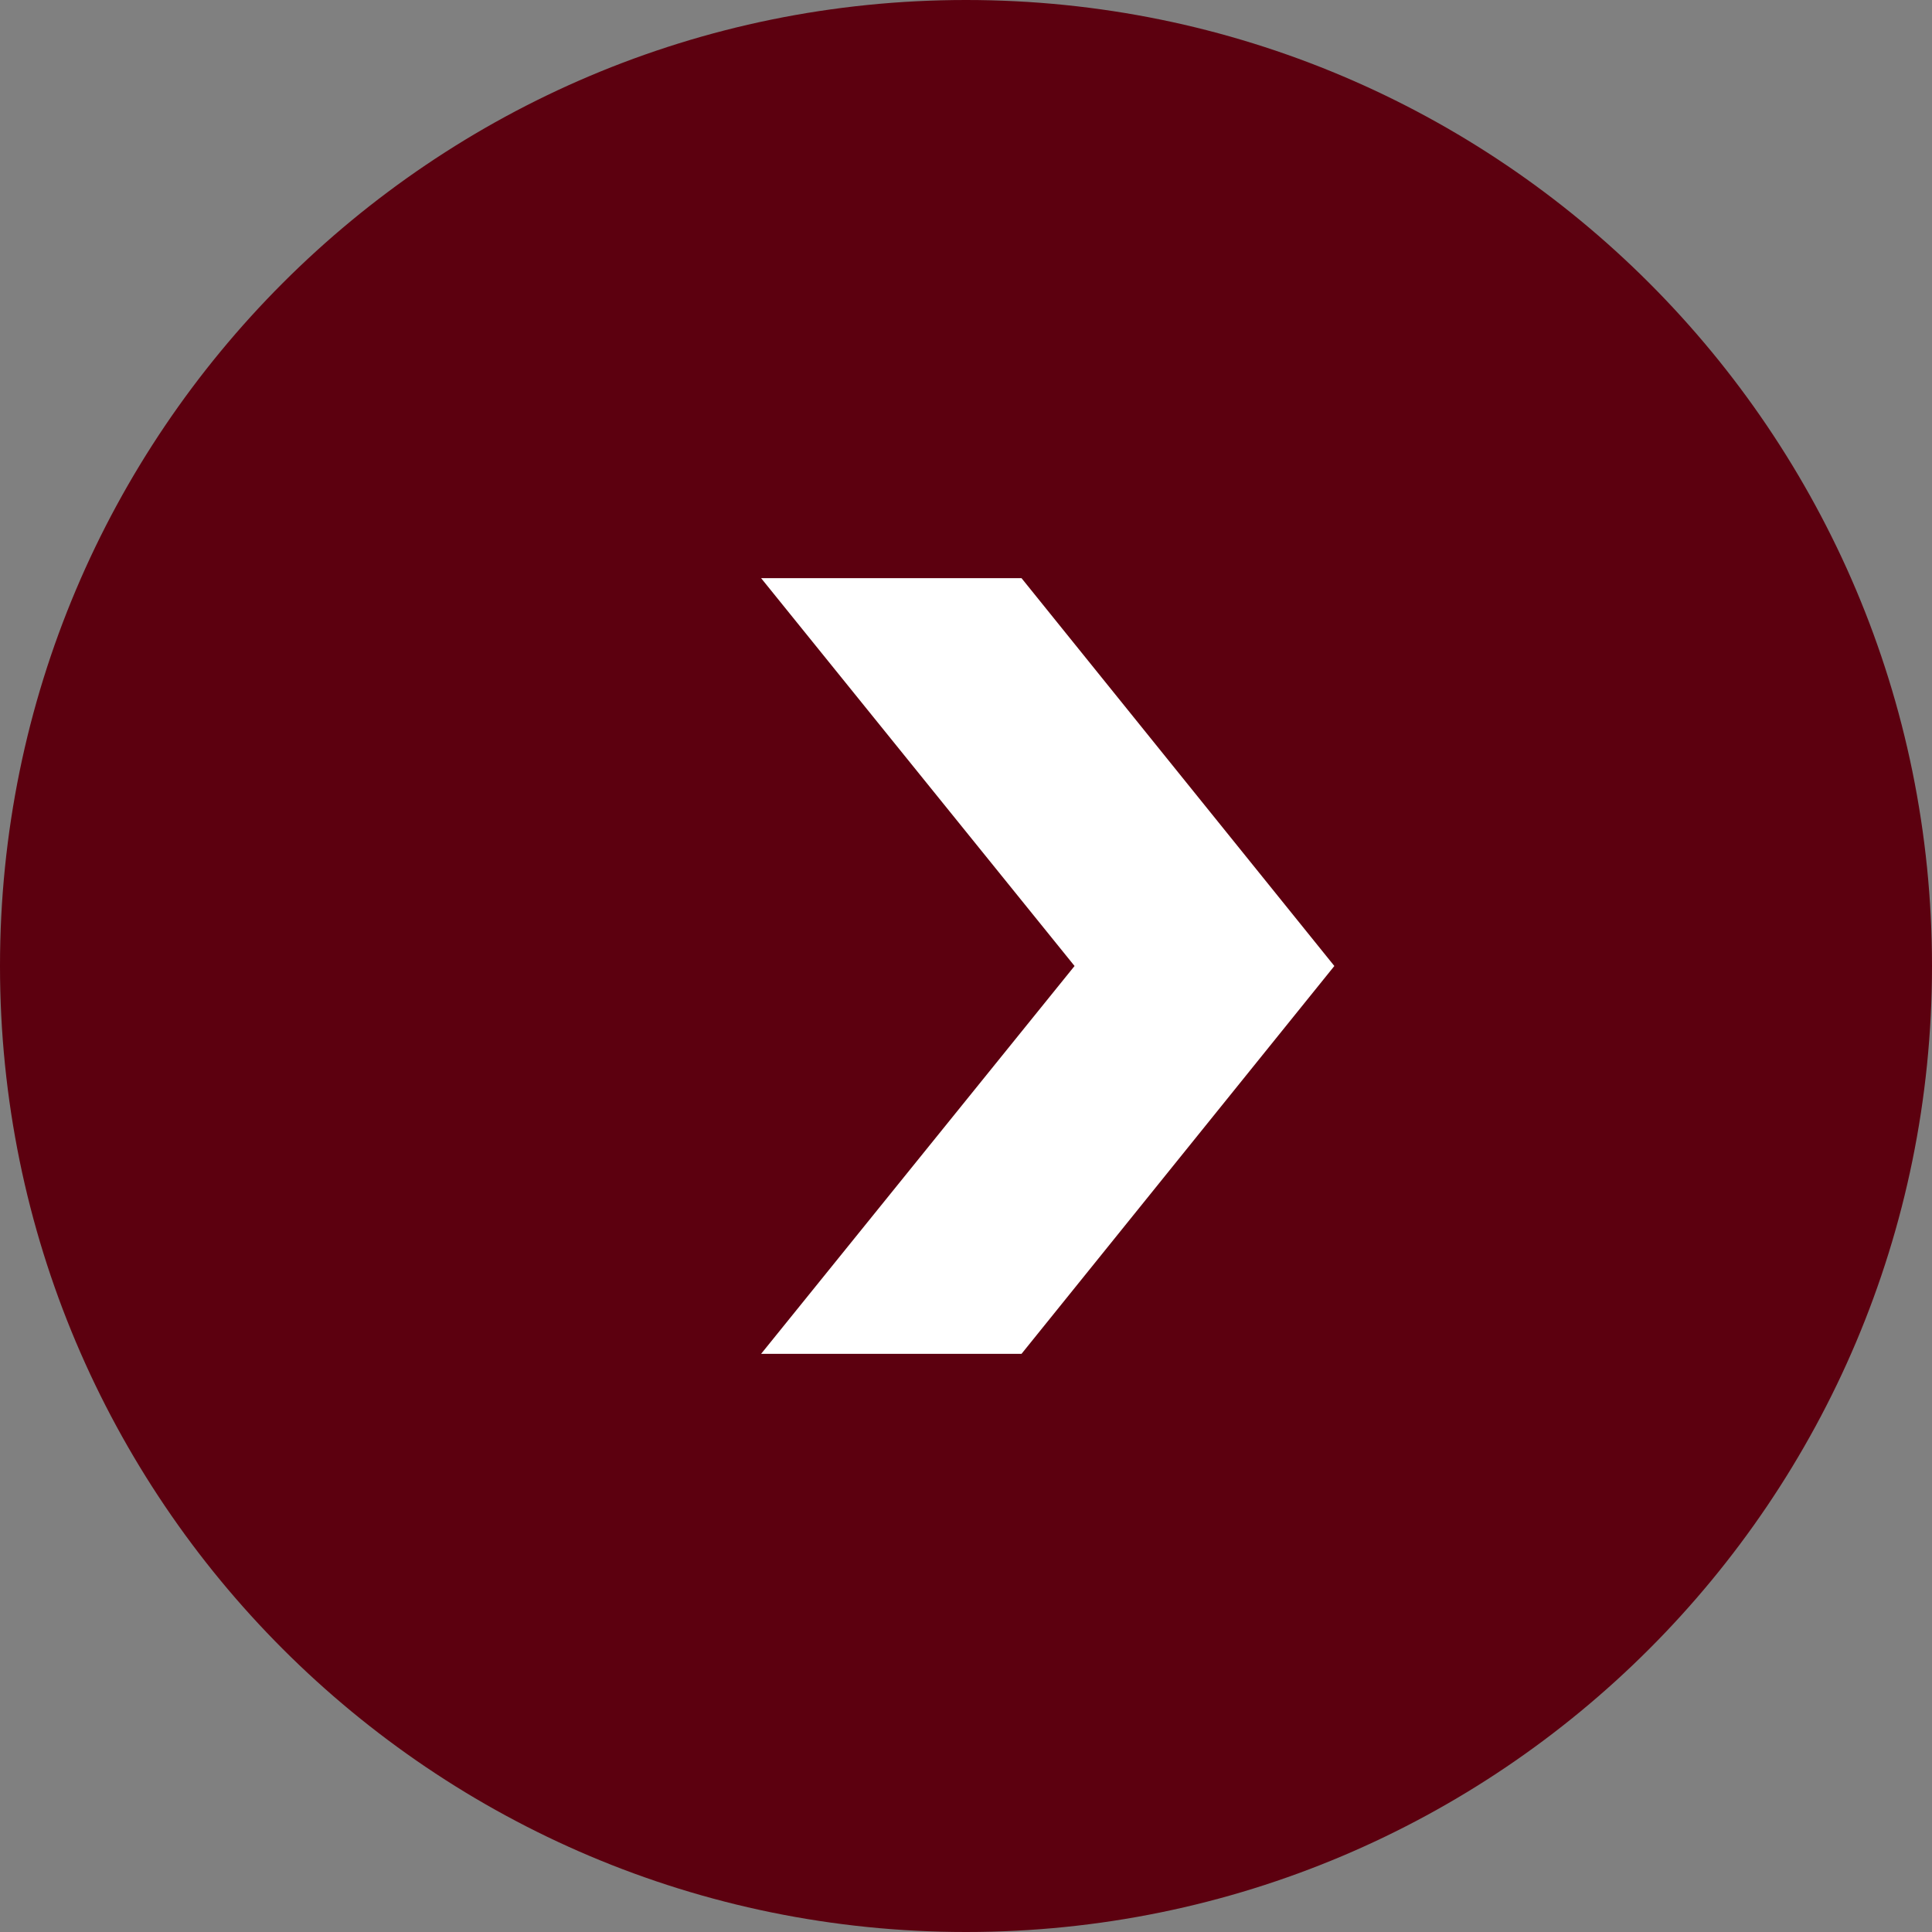 <?xml version="1.0" encoding="UTF-8"?>
<svg id="Camada_2" data-name="Camada 2" xmlns="http://www.w3.org/2000/svg" viewBox="0 0 31.68 31.68">
  <rect x="0" y="0" width="31.68" height="31.68" fill="#808080" stroke="none"/>
  <defs>
    <style>
      .cls-1 {
        fill: #fff;
      }

      .cls-1, .cls-2 {
        stroke-width: 0px;
      }

      .cls-2 {
        fill: #5c000f;
      }
    </style>
  </defs>
  <g id="Camada_1-2" data-name="Camada 1">
    <g>
      <path class="cls-2" d="M15.84,0c8.75,0,15.84,7.09,15.84,15.84s-7.09,15.84-15.84,15.84S0,24.59,0,15.84,7.09,0,15.84,0Z"/>
      <polygon class="cls-1" points="12.48 22.2 16.75 22.2 21.88 15.84 16.75 9.48 12.48 9.48 17.62 15.84 12.48 22.2"/>
    </g>
  </g>
</svg>
